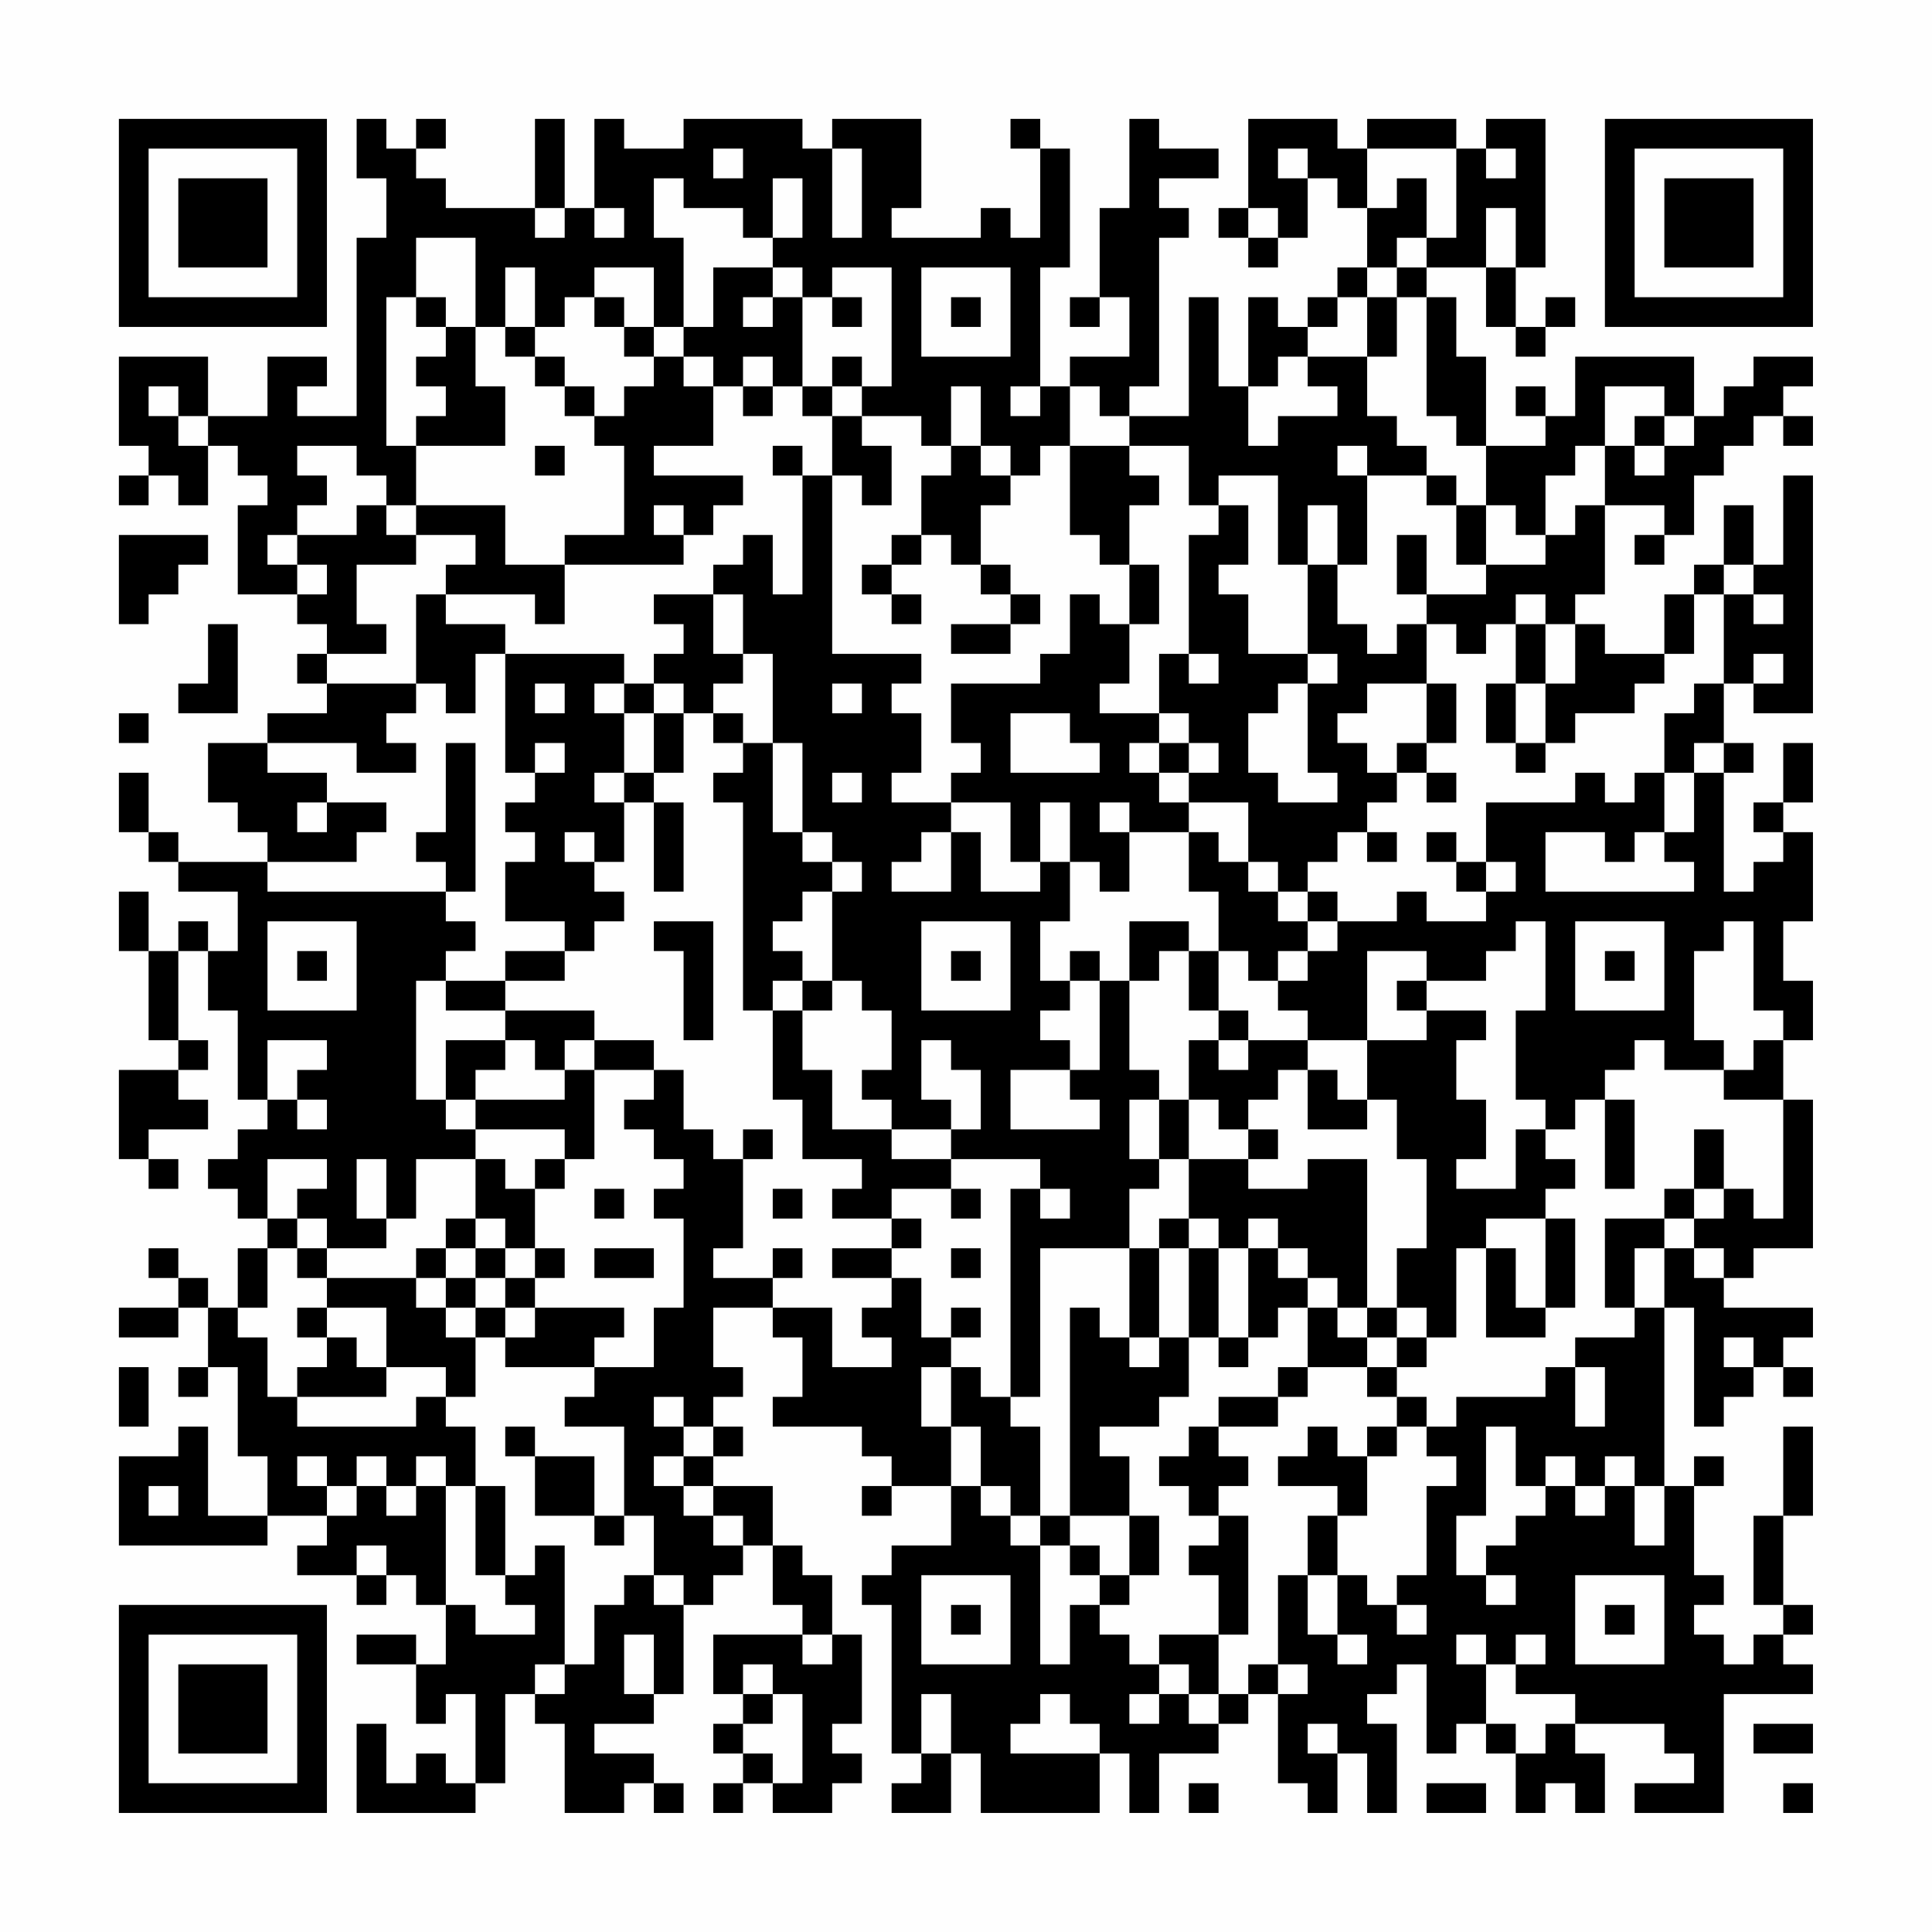 <?xml version="1.0" encoding="UTF-8"?>
<svg xmlns="http://www.w3.org/2000/svg" version="1.1" width="300" height="300" viewBox="0 0 300 300"><rect x="0" y="0" width="300" height="300" fill="#fefefe"/><g transform="scale(4.615)"><g transform="translate(4,4)"><path fill-rule="evenodd" d="M8 0L8 2L9 2L9 4L8 4L8 10L6 10L6 9L7 9L7 8L5 8L5 10L3 10L3 8L0 8L0 11L1 11L1 12L0 12L0 13L1 13L1 12L2 12L2 13L3 13L3 11L4 11L4 12L5 12L5 13L4 13L4 16L6 16L6 17L7 17L7 18L6 18L6 19L7 19L7 20L5 20L5 21L3 21L3 23L4 23L4 24L5 24L5 25L2 25L2 24L1 24L1 22L0 22L0 24L1 24L1 25L2 25L2 26L4 26L4 28L3 28L3 27L2 27L2 28L1 28L1 26L0 26L0 28L1 28L1 31L2 31L2 32L0 32L0 35L1 35L1 36L2 36L2 35L1 35L1 34L3 34L3 33L2 33L2 32L3 32L3 31L2 31L2 28L3 28L3 30L4 30L4 33L5 33L5 34L4 34L4 35L3 35L3 36L4 36L4 37L5 37L5 38L4 38L4 40L3 40L3 39L2 39L2 38L1 38L1 39L2 39L2 40L0 40L0 41L2 41L2 40L3 40L3 42L2 42L2 43L3 43L3 42L4 42L4 45L5 45L5 47L3 47L3 44L2 44L2 45L0 45L0 48L5 48L5 47L7 47L7 48L6 48L6 49L8 49L8 50L9 50L9 49L10 49L10 50L11 50L11 52L10 52L10 51L8 51L8 52L10 52L10 54L11 54L11 53L12 53L12 56L11 56L11 55L10 55L10 56L9 56L9 54L8 54L8 57L12 57L12 56L13 56L13 53L14 53L14 54L15 54L15 57L17 57L17 56L18 56L18 57L19 57L19 56L18 56L18 55L16 55L16 54L18 54L18 53L19 53L19 50L20 50L20 49L21 49L21 48L22 48L22 50L23 50L23 51L20 51L20 53L21 53L21 54L20 54L20 55L21 55L21 56L20 56L20 57L21 57L21 56L22 56L22 57L24 57L24 56L25 56L25 55L24 55L24 54L25 54L25 51L24 51L24 49L23 49L23 48L22 48L22 46L20 46L20 45L21 45L21 44L20 44L20 43L21 43L21 42L20 42L20 40L22 40L22 41L23 41L23 43L22 43L22 44L25 44L25 45L26 45L26 46L25 46L25 47L26 47L26 46L28 46L28 48L26 48L26 49L25 49L25 50L26 50L26 55L27 55L27 56L26 56L26 57L28 57L28 55L29 55L29 57L33 57L33 55L34 55L34 57L35 57L35 55L37 55L37 54L38 54L38 53L39 53L39 56L40 56L40 57L41 57L41 55L42 55L42 57L43 57L43 54L42 54L42 53L43 53L43 52L44 52L44 55L45 55L45 54L46 54L46 55L47 55L47 57L48 57L48 56L49 56L49 57L50 57L50 55L49 55L49 54L52 54L52 55L53 55L53 56L51 56L51 57L54 57L54 53L57 53L57 52L56 52L56 51L57 51L57 50L56 50L56 47L57 47L57 44L56 44L56 47L55 47L55 50L56 50L56 51L55 51L55 52L54 52L54 51L53 51L53 50L54 50L54 49L53 49L53 46L54 46L54 45L53 45L53 46L52 46L52 40L53 40L53 44L54 44L54 43L55 43L55 42L56 42L56 43L57 43L57 42L56 42L56 41L57 41L57 40L54 40L54 39L55 39L55 38L57 38L57 33L56 33L56 31L57 31L57 29L56 29L56 27L57 27L57 24L56 24L56 23L57 23L57 21L56 21L56 23L55 23L55 24L56 24L56 25L55 25L55 26L54 26L54 22L55 22L55 21L54 21L54 19L55 19L55 20L57 20L57 12L56 12L56 15L55 15L55 13L54 13L54 15L53 15L53 16L52 16L52 18L50 18L50 17L49 17L49 16L50 16L50 13L52 13L52 14L51 14L51 15L52 15L52 14L53 14L53 12L54 12L54 11L55 11L55 10L56 10L56 11L57 11L57 10L56 10L56 9L57 9L57 8L55 8L55 9L54 9L54 10L53 10L53 8L49 8L49 10L48 10L48 9L47 9L47 10L48 10L48 11L46 11L46 8L45 8L45 6L44 6L44 5L46 5L46 7L47 7L47 8L48 8L48 7L49 7L49 6L48 6L48 7L47 7L47 5L48 5L48 0L46 0L46 1L45 1L45 0L42 0L42 1L41 1L41 0L38 0L38 3L37 3L37 4L38 4L38 5L39 5L39 4L40 4L40 2L41 2L41 3L42 3L42 5L41 5L41 6L40 6L40 7L39 7L39 6L38 6L38 9L37 9L37 6L36 6L36 10L34 10L34 9L35 9L35 4L36 4L36 3L35 3L35 2L37 2L37 1L35 1L35 0L34 0L34 3L33 3L33 6L32 6L32 7L33 7L33 6L34 6L34 8L32 8L32 9L31 9L31 5L32 5L32 1L31 1L31 0L30 0L30 1L31 1L31 4L30 4L30 3L29 3L29 4L26 4L26 3L27 3L27 0L24 0L24 1L23 1L23 0L19 0L19 1L17 1L17 0L16 0L16 3L15 3L15 0L14 0L14 3L11 3L11 2L10 2L10 1L11 1L11 0L10 0L10 1L9 1L9 0ZM20 1L20 2L21 2L21 1ZM24 1L24 4L25 4L25 1ZM39 1L39 2L40 2L40 1ZM42 1L42 3L43 3L43 2L44 2L44 4L43 4L43 5L42 5L42 6L41 6L41 7L40 7L40 8L39 8L39 9L38 9L38 11L39 11L39 10L41 10L41 9L40 9L40 8L42 8L42 10L43 10L43 11L44 11L44 12L42 12L42 11L41 11L41 12L42 12L42 15L41 15L41 13L40 13L40 15L39 15L39 12L37 12L37 13L36 13L36 11L34 11L34 10L33 10L33 9L32 9L32 11L31 11L31 12L30 12L30 11L29 11L29 9L28 9L28 11L27 11L27 10L25 10L25 9L26 9L26 5L24 5L24 6L23 6L23 5L22 5L22 4L23 4L23 2L22 2L22 4L21 4L21 3L19 3L19 2L18 2L18 4L19 4L19 7L18 7L18 5L16 5L16 6L15 6L15 7L14 7L14 5L13 5L13 7L12 7L12 4L10 4L10 6L9 6L9 11L10 11L10 13L9 13L9 12L8 12L8 11L6 11L6 12L7 12L7 13L6 13L6 14L5 14L5 15L6 15L6 16L7 16L7 15L6 15L6 14L8 14L8 13L9 13L9 14L10 14L10 15L8 15L8 17L9 17L9 18L7 18L7 19L10 19L10 20L9 20L9 21L10 21L10 22L8 22L8 21L5 21L5 22L7 22L7 23L6 23L6 24L7 24L7 23L9 23L9 24L8 24L8 25L5 25L5 26L11 26L11 27L12 27L12 28L11 28L11 29L10 29L10 33L11 33L11 34L12 34L12 35L10 35L10 37L9 37L9 35L8 35L8 37L9 37L9 38L7 38L7 37L6 37L6 36L7 36L7 35L5 35L5 37L6 37L6 38L5 38L5 40L4 40L4 41L5 41L5 43L6 43L6 44L10 44L10 43L11 43L11 44L12 44L12 46L11 46L11 45L10 45L10 46L9 46L9 45L8 45L8 46L7 46L7 45L6 45L6 46L7 46L7 47L8 47L8 46L9 46L9 47L10 47L10 46L11 46L11 50L12 50L12 51L14 51L14 50L13 50L13 49L14 49L14 48L15 48L15 52L14 52L14 53L15 53L15 52L16 52L16 50L17 50L17 49L18 49L18 50L19 50L19 49L18 49L18 47L17 47L17 44L15 44L15 43L16 43L16 42L18 42L18 40L19 40L19 37L18 37L18 36L19 36L19 35L18 35L18 34L17 34L17 33L18 33L18 32L19 32L19 34L20 34L20 35L21 35L21 38L20 38L20 39L22 39L22 40L24 40L24 42L26 42L26 41L25 41L25 40L26 40L26 39L27 39L27 41L28 41L28 42L27 42L27 44L28 44L28 46L29 46L29 47L30 47L30 48L31 48L31 52L32 52L32 50L33 50L33 51L34 51L34 52L35 52L35 53L34 53L34 54L35 54L35 53L36 53L36 54L37 54L37 53L38 53L38 52L39 52L39 53L40 53L40 52L39 52L39 49L40 49L40 51L41 51L41 52L42 52L42 51L41 51L41 49L42 49L42 50L43 50L43 51L44 51L44 50L43 50L43 49L44 49L44 46L45 46L45 45L44 45L44 44L45 44L45 43L48 43L48 42L49 42L49 44L50 44L50 42L49 42L49 41L51 41L51 40L52 40L52 38L53 38L53 39L54 39L54 38L53 38L53 37L54 37L54 36L55 36L55 37L56 37L56 33L54 33L54 32L55 32L55 31L56 31L56 30L55 30L55 27L54 27L54 28L53 28L53 31L54 31L54 32L52 32L52 31L51 31L51 32L50 32L50 33L49 33L49 34L48 34L48 33L47 33L47 30L48 30L48 27L47 27L47 28L46 28L46 29L44 29L44 28L42 28L42 31L40 31L40 30L39 30L39 29L40 29L40 28L41 28L41 27L43 27L43 26L44 26L44 27L46 27L46 26L47 26L47 25L46 25L46 23L49 23L49 22L50 22L50 23L51 23L51 22L52 22L52 24L51 24L51 25L50 25L50 24L48 24L48 26L53 26L53 25L52 25L52 24L53 24L53 22L54 22L54 21L53 21L53 22L52 22L52 20L53 20L53 19L54 19L54 16L55 16L55 17L56 17L56 16L55 16L55 15L54 15L54 16L53 16L53 18L52 18L52 19L51 19L51 20L49 20L49 21L48 21L48 19L49 19L49 17L48 17L48 16L47 16L47 17L46 17L46 18L45 18L45 17L44 17L44 16L46 16L46 15L48 15L48 14L49 14L49 13L50 13L50 11L51 11L51 12L52 12L52 11L53 11L53 10L52 10L52 9L50 9L50 11L49 11L49 12L48 12L48 14L47 14L47 13L46 13L46 11L45 11L45 10L44 10L44 6L43 6L43 5L44 5L44 4L45 4L45 1ZM46 1L46 2L47 2L47 1ZM14 3L14 4L15 4L15 3ZM16 3L16 4L17 4L17 3ZM38 3L38 4L39 4L39 3ZM46 3L46 5L47 5L47 3ZM20 5L20 7L19 7L19 8L18 8L18 7L17 7L17 6L16 6L16 7L17 7L17 8L18 8L18 9L17 9L17 10L16 10L16 9L15 9L15 8L14 8L14 7L13 7L13 8L14 8L14 9L15 9L15 10L16 10L16 11L17 11L17 14L15 14L15 15L13 15L13 13L10 13L10 14L12 14L12 15L11 15L11 16L10 16L10 19L11 19L11 20L12 20L12 18L13 18L13 22L14 22L14 23L13 23L13 24L14 24L14 25L13 25L13 27L15 27L15 28L13 28L13 29L11 29L11 30L13 30L13 31L11 31L11 33L12 33L12 34L15 34L15 35L14 35L14 36L13 36L13 35L12 35L12 37L11 37L11 38L10 38L10 39L7 39L7 38L6 38L6 39L7 39L7 40L6 40L6 41L7 41L7 42L6 42L6 43L9 43L9 42L11 42L11 43L12 43L12 41L13 41L13 42L16 42L16 41L17 41L17 40L14 40L14 39L15 39L15 38L14 38L14 36L15 36L15 35L16 35L16 32L18 32L18 31L16 31L16 30L13 30L13 29L15 29L15 28L16 28L16 27L17 27L17 26L16 26L16 25L17 25L17 23L18 23L18 26L19 26L19 23L18 23L18 22L19 22L19 20L20 20L20 21L21 21L21 22L20 22L20 23L21 23L21 30L22 30L22 33L23 33L23 35L25 35L25 36L24 36L24 37L26 37L26 38L24 38L24 39L26 39L26 38L27 38L27 37L26 37L26 36L28 36L28 37L29 37L29 36L28 36L28 35L31 35L31 36L30 36L30 43L29 43L29 42L28 42L28 44L29 44L29 46L30 46L30 47L31 47L31 48L32 48L32 49L33 49L33 50L34 50L34 49L35 49L35 47L34 47L34 45L33 45L33 44L35 44L35 43L36 43L36 41L37 41L37 42L38 42L38 41L39 41L39 40L40 40L40 42L39 42L39 43L37 43L37 44L36 44L36 45L35 45L35 46L36 46L36 47L37 47L37 48L36 48L36 49L37 49L37 51L35 51L35 52L36 52L36 53L37 53L37 51L38 51L38 47L37 47L37 46L38 46L38 45L37 45L37 44L39 44L39 43L40 43L40 42L42 42L42 43L43 43L43 44L42 44L42 45L41 45L41 44L40 44L40 45L39 45L39 46L41 46L41 47L40 47L40 49L41 49L41 47L42 47L42 45L43 45L43 44L44 44L44 43L43 43L43 42L44 42L44 41L45 41L45 38L46 38L46 41L48 41L48 40L49 40L49 37L48 37L48 36L49 36L49 35L48 35L48 34L47 34L47 36L45 36L45 35L46 35L46 33L45 33L45 31L46 31L46 30L44 30L44 29L43 29L43 30L44 30L44 31L42 31L42 33L41 33L41 32L40 32L40 31L38 31L38 30L37 30L37 28L38 28L38 29L39 29L39 28L40 28L40 27L41 27L41 26L40 26L40 25L41 25L41 24L42 24L42 25L43 25L43 24L42 24L42 23L43 23L43 22L44 22L44 23L45 23L45 22L44 22L44 21L45 21L45 19L44 19L44 17L43 17L43 18L42 18L42 17L41 17L41 15L40 15L40 18L38 18L38 16L37 16L37 15L38 15L38 13L37 13L37 14L36 14L36 18L35 18L35 20L33 20L33 19L34 19L34 17L35 17L35 15L34 15L34 13L35 13L35 12L34 12L34 11L32 11L32 14L33 14L33 15L34 15L34 17L33 17L33 16L32 16L32 18L31 18L31 19L28 19L28 21L29 21L29 22L28 22L28 23L26 23L26 22L27 22L27 20L26 20L26 19L27 19L27 18L24 18L24 12L25 12L25 13L26 13L26 11L25 11L25 10L24 10L24 9L25 9L25 8L24 8L24 9L23 9L23 6L22 6L22 5ZM27 5L27 8L30 8L30 5ZM10 6L10 7L11 7L11 8L10 8L10 9L11 9L11 10L10 10L10 11L13 11L13 9L12 9L12 7L11 7L11 6ZM21 6L21 7L22 7L22 6ZM24 6L24 7L25 7L25 6ZM28 6L28 7L29 7L29 6ZM42 6L42 8L43 8L43 6ZM19 8L19 9L20 9L20 11L18 11L18 12L21 12L21 13L20 13L20 14L19 14L19 13L18 13L18 14L19 14L19 15L15 15L15 17L14 17L14 16L11 16L11 17L13 17L13 18L17 18L17 19L16 19L16 20L17 20L17 22L16 22L16 23L17 23L17 22L18 22L18 20L19 20L19 19L18 19L18 18L19 18L19 17L18 17L18 16L20 16L20 18L21 18L21 19L20 19L20 20L21 20L21 21L22 21L22 24L23 24L23 25L24 25L24 26L23 26L23 27L22 27L22 28L23 28L23 29L22 29L22 30L23 30L23 32L24 32L24 34L26 34L26 35L28 35L28 34L29 34L29 32L28 32L28 31L27 31L27 33L28 33L28 34L26 34L26 33L25 33L25 32L26 32L26 30L25 30L25 29L24 29L24 26L25 26L25 25L24 25L24 24L23 24L23 21L22 21L22 18L21 18L21 16L20 16L20 15L21 15L21 14L22 14L22 16L23 16L23 12L24 12L24 10L23 10L23 9L22 9L22 8L21 8L21 9L20 9L20 8ZM1 9L1 10L2 10L2 11L3 11L3 10L2 10L2 9ZM21 9L21 10L22 10L22 9ZM30 9L30 10L31 10L31 9ZM51 10L51 11L52 11L52 10ZM14 11L14 12L15 12L15 11ZM22 11L22 12L23 12L23 11ZM28 11L28 12L27 12L27 14L26 14L26 15L25 15L25 16L26 16L26 17L27 17L27 16L26 16L26 15L27 15L27 14L28 14L28 15L29 15L29 16L30 16L30 17L28 17L28 18L30 18L30 17L31 17L31 16L30 16L30 15L29 15L29 13L30 13L30 12L29 12L29 11ZM44 12L44 13L45 13L45 15L46 15L46 13L45 13L45 12ZM0 14L0 17L1 17L1 16L2 16L2 15L3 15L3 14ZM43 14L43 16L44 16L44 14ZM3 17L3 19L2 19L2 20L4 20L4 17ZM47 17L47 19L46 19L46 21L47 21L47 22L48 22L48 21L47 21L47 19L48 19L48 17ZM36 18L36 19L37 19L37 18ZM40 18L40 19L39 19L39 20L38 20L38 22L39 22L39 23L41 23L41 22L40 22L40 19L41 19L41 18ZM55 18L55 19L56 19L56 18ZM14 19L14 20L15 20L15 19ZM17 19L17 20L18 20L18 19ZM24 19L24 20L25 20L25 19ZM42 19L42 20L41 20L41 21L42 21L42 22L43 22L43 21L44 21L44 19ZM0 20L0 21L1 21L1 20ZM30 20L30 22L33 22L33 21L32 21L32 20ZM35 20L35 21L34 21L34 22L35 22L35 23L36 23L36 24L34 24L34 23L33 23L33 24L34 24L34 26L33 26L33 25L32 25L32 23L31 23L31 25L30 25L30 23L28 23L28 24L27 24L27 25L26 25L26 26L28 26L28 24L29 24L29 26L31 26L31 25L32 25L32 27L31 27L31 29L32 29L32 30L31 30L31 31L32 31L32 32L30 32L30 34L33 34L33 33L32 33L32 32L33 32L33 29L34 29L34 32L35 32L35 33L34 33L34 35L35 35L35 36L34 36L34 38L31 38L31 43L30 43L30 44L31 44L31 47L32 47L32 48L33 48L33 49L34 49L34 47L32 47L32 40L33 40L33 41L34 41L34 42L35 42L35 41L36 41L36 38L37 38L37 41L38 41L38 38L39 38L39 39L40 39L40 40L41 40L41 41L42 41L42 42L43 42L43 41L44 41L44 40L43 40L43 38L44 38L44 35L43 35L43 33L42 33L42 34L40 34L40 32L39 32L39 33L38 33L38 34L37 34L37 33L36 33L36 31L37 31L37 32L38 32L38 31L37 31L37 30L36 30L36 28L37 28L37 26L36 26L36 24L37 24L37 25L38 25L38 26L39 26L39 27L40 27L40 26L39 26L39 25L38 25L38 23L36 23L36 22L37 22L37 21L36 21L36 20ZM11 21L11 24L10 24L10 25L11 25L11 26L12 26L12 21ZM14 21L14 22L15 22L15 21ZM35 21L35 22L36 22L36 21ZM24 22L24 23L25 23L25 22ZM15 24L15 25L16 25L16 24ZM44 24L44 25L45 25L45 26L46 26L46 25L45 25L45 24ZM5 27L5 30L8 30L8 27ZM18 27L18 28L19 28L19 31L20 31L20 27ZM27 27L27 30L30 30L30 27ZM34 27L34 29L35 29L35 28L36 28L36 27ZM49 27L49 30L52 30L52 27ZM6 28L6 29L7 29L7 28ZM28 28L28 29L29 29L29 28ZM32 28L32 29L33 29L33 28ZM50 28L50 29L51 29L51 28ZM23 29L23 30L24 30L24 29ZM5 31L5 33L6 33L6 34L7 34L7 33L6 33L6 32L7 32L7 31ZM13 31L13 32L12 32L12 33L15 33L15 32L16 32L16 31L15 31L15 32L14 32L14 31ZM35 33L35 35L36 35L36 37L35 37L35 38L34 38L34 41L35 41L35 38L36 38L36 37L37 37L37 38L38 38L38 37L39 37L39 38L40 38L40 39L41 39L41 40L42 40L42 41L43 41L43 40L42 40L42 35L40 35L40 36L38 36L38 35L39 35L39 34L38 34L38 35L36 35L36 33ZM50 33L50 36L51 36L51 33ZM21 34L21 35L22 35L22 34ZM53 34L53 36L52 36L52 37L50 37L50 40L51 40L51 38L52 38L52 37L53 37L53 36L54 36L54 34ZM16 36L16 37L17 37L17 36ZM22 36L22 37L23 37L23 36ZM31 36L31 37L32 37L32 36ZM12 37L12 38L11 38L11 39L10 39L10 40L11 40L11 41L12 41L12 40L13 40L13 41L14 41L14 40L13 40L13 39L14 39L14 38L13 38L13 37ZM46 37L46 38L47 38L47 40L48 40L48 37ZM12 38L12 39L11 39L11 40L12 40L12 39L13 39L13 38ZM16 38L16 39L18 39L18 38ZM22 38L22 39L23 39L23 38ZM28 38L28 39L29 39L29 38ZM7 40L7 41L8 41L8 42L9 42L9 40ZM28 40L28 41L29 41L29 40ZM54 41L54 42L55 42L55 41ZM0 42L0 44L1 44L1 42ZM18 43L18 44L19 44L19 45L18 45L18 46L19 46L19 47L20 47L20 48L21 48L21 47L20 47L20 46L19 46L19 45L20 45L20 44L19 44L19 43ZM13 44L13 45L14 45L14 47L16 47L16 48L17 48L17 47L16 47L16 45L14 45L14 44ZM46 44L46 47L45 47L45 49L46 49L46 50L47 50L47 49L46 49L46 48L47 48L47 47L48 47L48 46L49 46L49 47L50 47L50 46L51 46L51 48L52 48L52 46L51 46L51 45L50 45L50 46L49 46L49 45L48 45L48 46L47 46L47 44ZM1 46L1 47L2 47L2 46ZM12 46L12 49L13 49L13 46ZM8 48L8 49L9 49L9 48ZM27 49L27 52L30 52L30 49ZM49 49L49 52L52 52L52 49ZM28 50L28 51L29 51L29 50ZM50 50L50 51L51 51L51 50ZM17 51L17 53L18 53L18 51ZM23 51L23 52L24 52L24 51ZM45 51L45 52L46 52L46 54L47 54L47 55L48 55L48 54L49 54L49 53L47 53L47 52L48 52L48 51L47 51L47 52L46 52L46 51ZM21 52L21 53L22 53L22 54L21 54L21 55L22 55L22 56L23 56L23 53L22 53L22 52ZM27 53L27 55L28 55L28 53ZM31 53L31 54L30 54L30 55L33 55L33 54L32 54L32 53ZM40 54L40 55L41 55L41 54ZM55 54L55 55L57 55L57 54ZM36 56L36 57L37 57L37 56ZM44 56L44 57L46 57L46 56ZM56 56L56 57L57 57L57 56ZM0 0L0 7L7 7L7 0ZM1 1L1 6L6 6L6 1ZM2 2L2 5L5 5L5 2ZM50 0L50 7L57 7L57 0ZM51 1L51 6L56 6L56 1ZM52 2L52 5L55 5L55 2ZM0 50L0 57L7 57L7 50ZM1 51L1 56L6 56L6 51ZM2 52L2 55L5 55L5 52Z" fill="#000000"/></g></g></svg>
